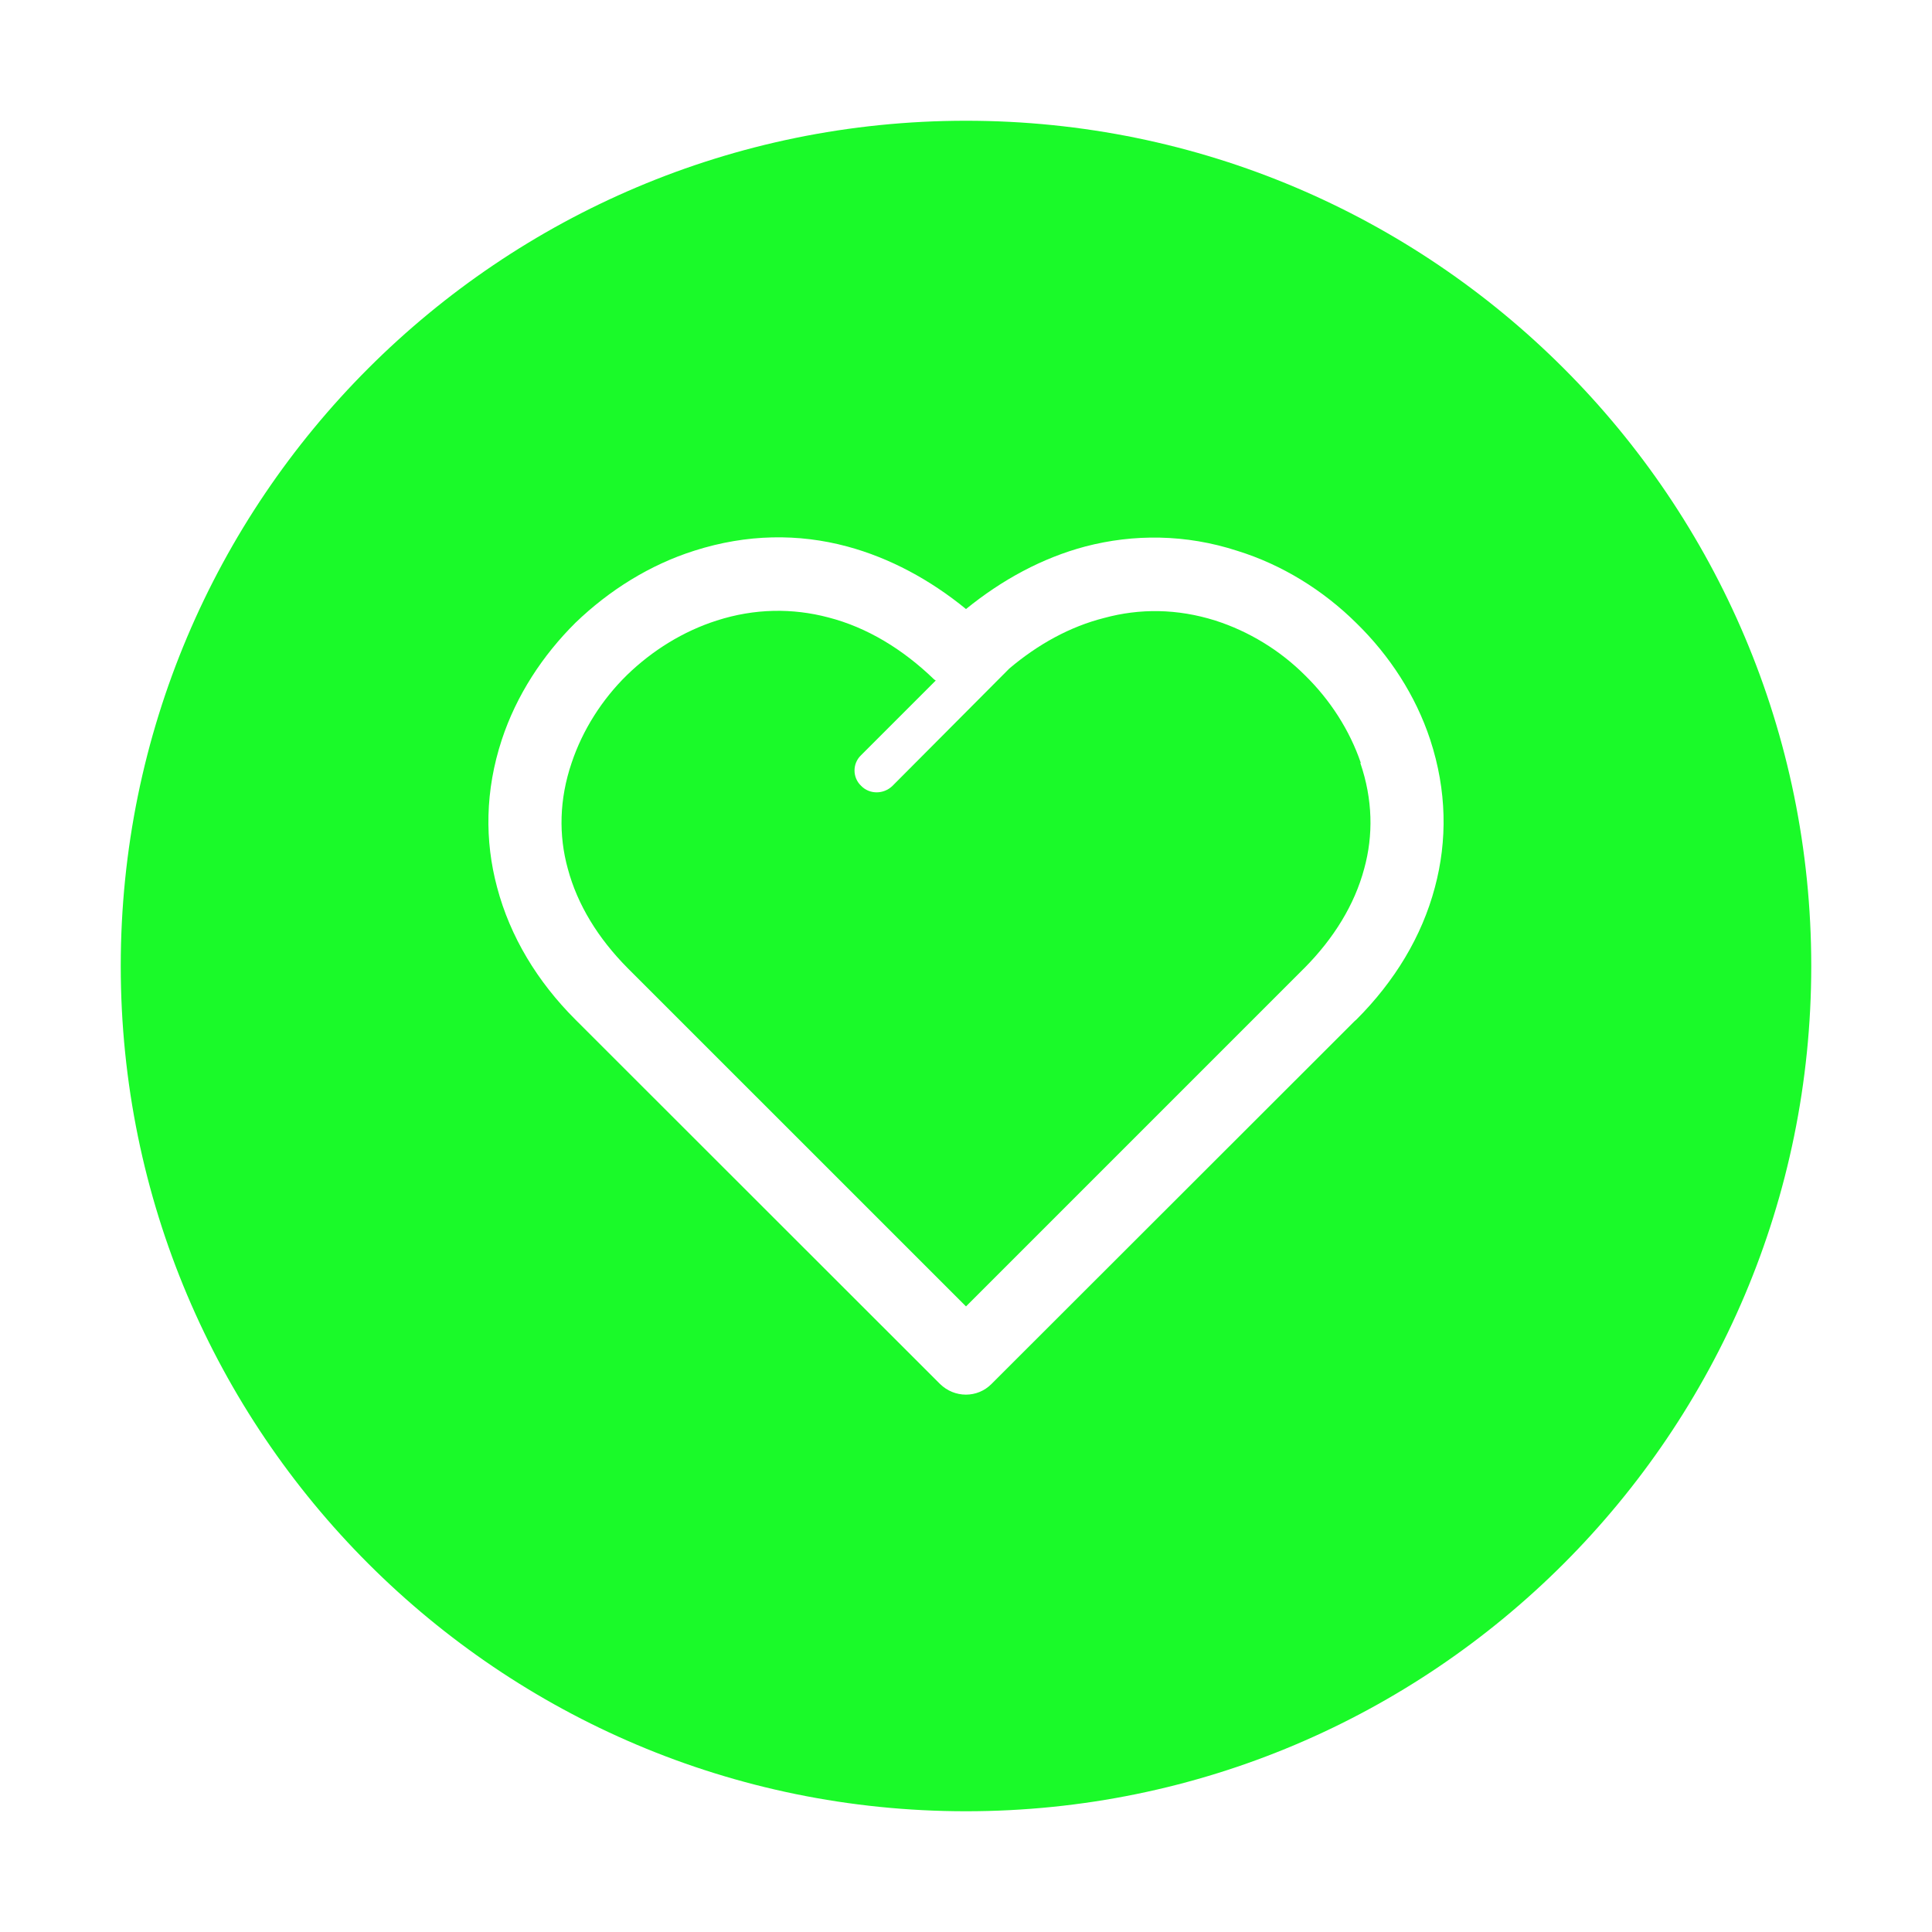 <?xml version="1.0" standalone="no"?><!DOCTYPE svg PUBLIC "-//W3C//DTD SVG 1.1//EN" "http://www.w3.org/Graphics/SVG/1.1/DTD/svg11.dtd"><svg t="1587612103804" class="icon" viewBox="0 0 1024 1024" version="1.1" xmlns="http://www.w3.org/2000/svg" p-id="967" xmlns:xlink="http://www.w3.org/1999/xlink" width="200" height="200"><defs><style type="text/css"></style></defs><path d="M512 64C264.58 64 64 264.58 64 512s200.58 448 448 448 448-200.58 448-448S759.42 64 512 64z m248.52 406.31c-6.91 26.13-21.42 49.91-41.6 70.08l-0.96 0.84-192.41 192.26c-7.47 7.6-19.63 7.6-27.37 0L304.94 540.38c-20.18-20.17-34.56-43.95-41.47-70.08-6.64-24.74-6.36-51.28 2.49-78.23 7.74-23.5 21.56-44.66 39.12-62.07 17.82-17.14 39.39-30.69 63.03-38.15 27.78-8.85 55.14-9.13 80.86-2.22 22.66 6.09 44.09 17.69 63.03 33.18 19.07-15.49 40.35-27.09 63.3-33.18 25.44-6.62 53.08-6.62 80.59 2.35 23.64 7.33 45.48 20.88 63.03 38.3 17.55 17.13 31.38 38.29 39.12 61.78 8.85 26.97 9.12 53.51 2.48 78.25z" fill="#1afa29" p-id="968"></path><path d="M721.27 404.38c-5.94-17.42-16.31-33.45-29.58-46.44-13.26-13.28-29.85-23.37-47.54-29.03-20.18-6.36-40.08-6.5-58.88-1.39-18.12 4.57-35.12 13.97-50.32 26.82l-61.92 62.19c-4.7 4.57-12.16 4.57-16.59 0-4.7-4.42-4.7-11.89 0-16.31l39.53-39.53-0.84-0.55c-16.57-16.04-35.65-27.64-56.11-32.89-18.81-4.98-38.98-4.84-59.16 1.66-17.69 5.66-34 15.75-47.56 28.89-13.26 12.99-23.5 29.16-29.3 46.44-6.64 19.49-6.91 38.57-2.07 56.12 5.11 19.21 16.16 37.04 31.65 52.67L512 692.43l178.58-178.59 0.84-0.82c15.47-15.63 26.54-33.46 31.65-52.67 4.84-17.55 4.56-36.63-2.08-55.98h0.28z" fill="#1afa29" p-id="969"></path></svg>